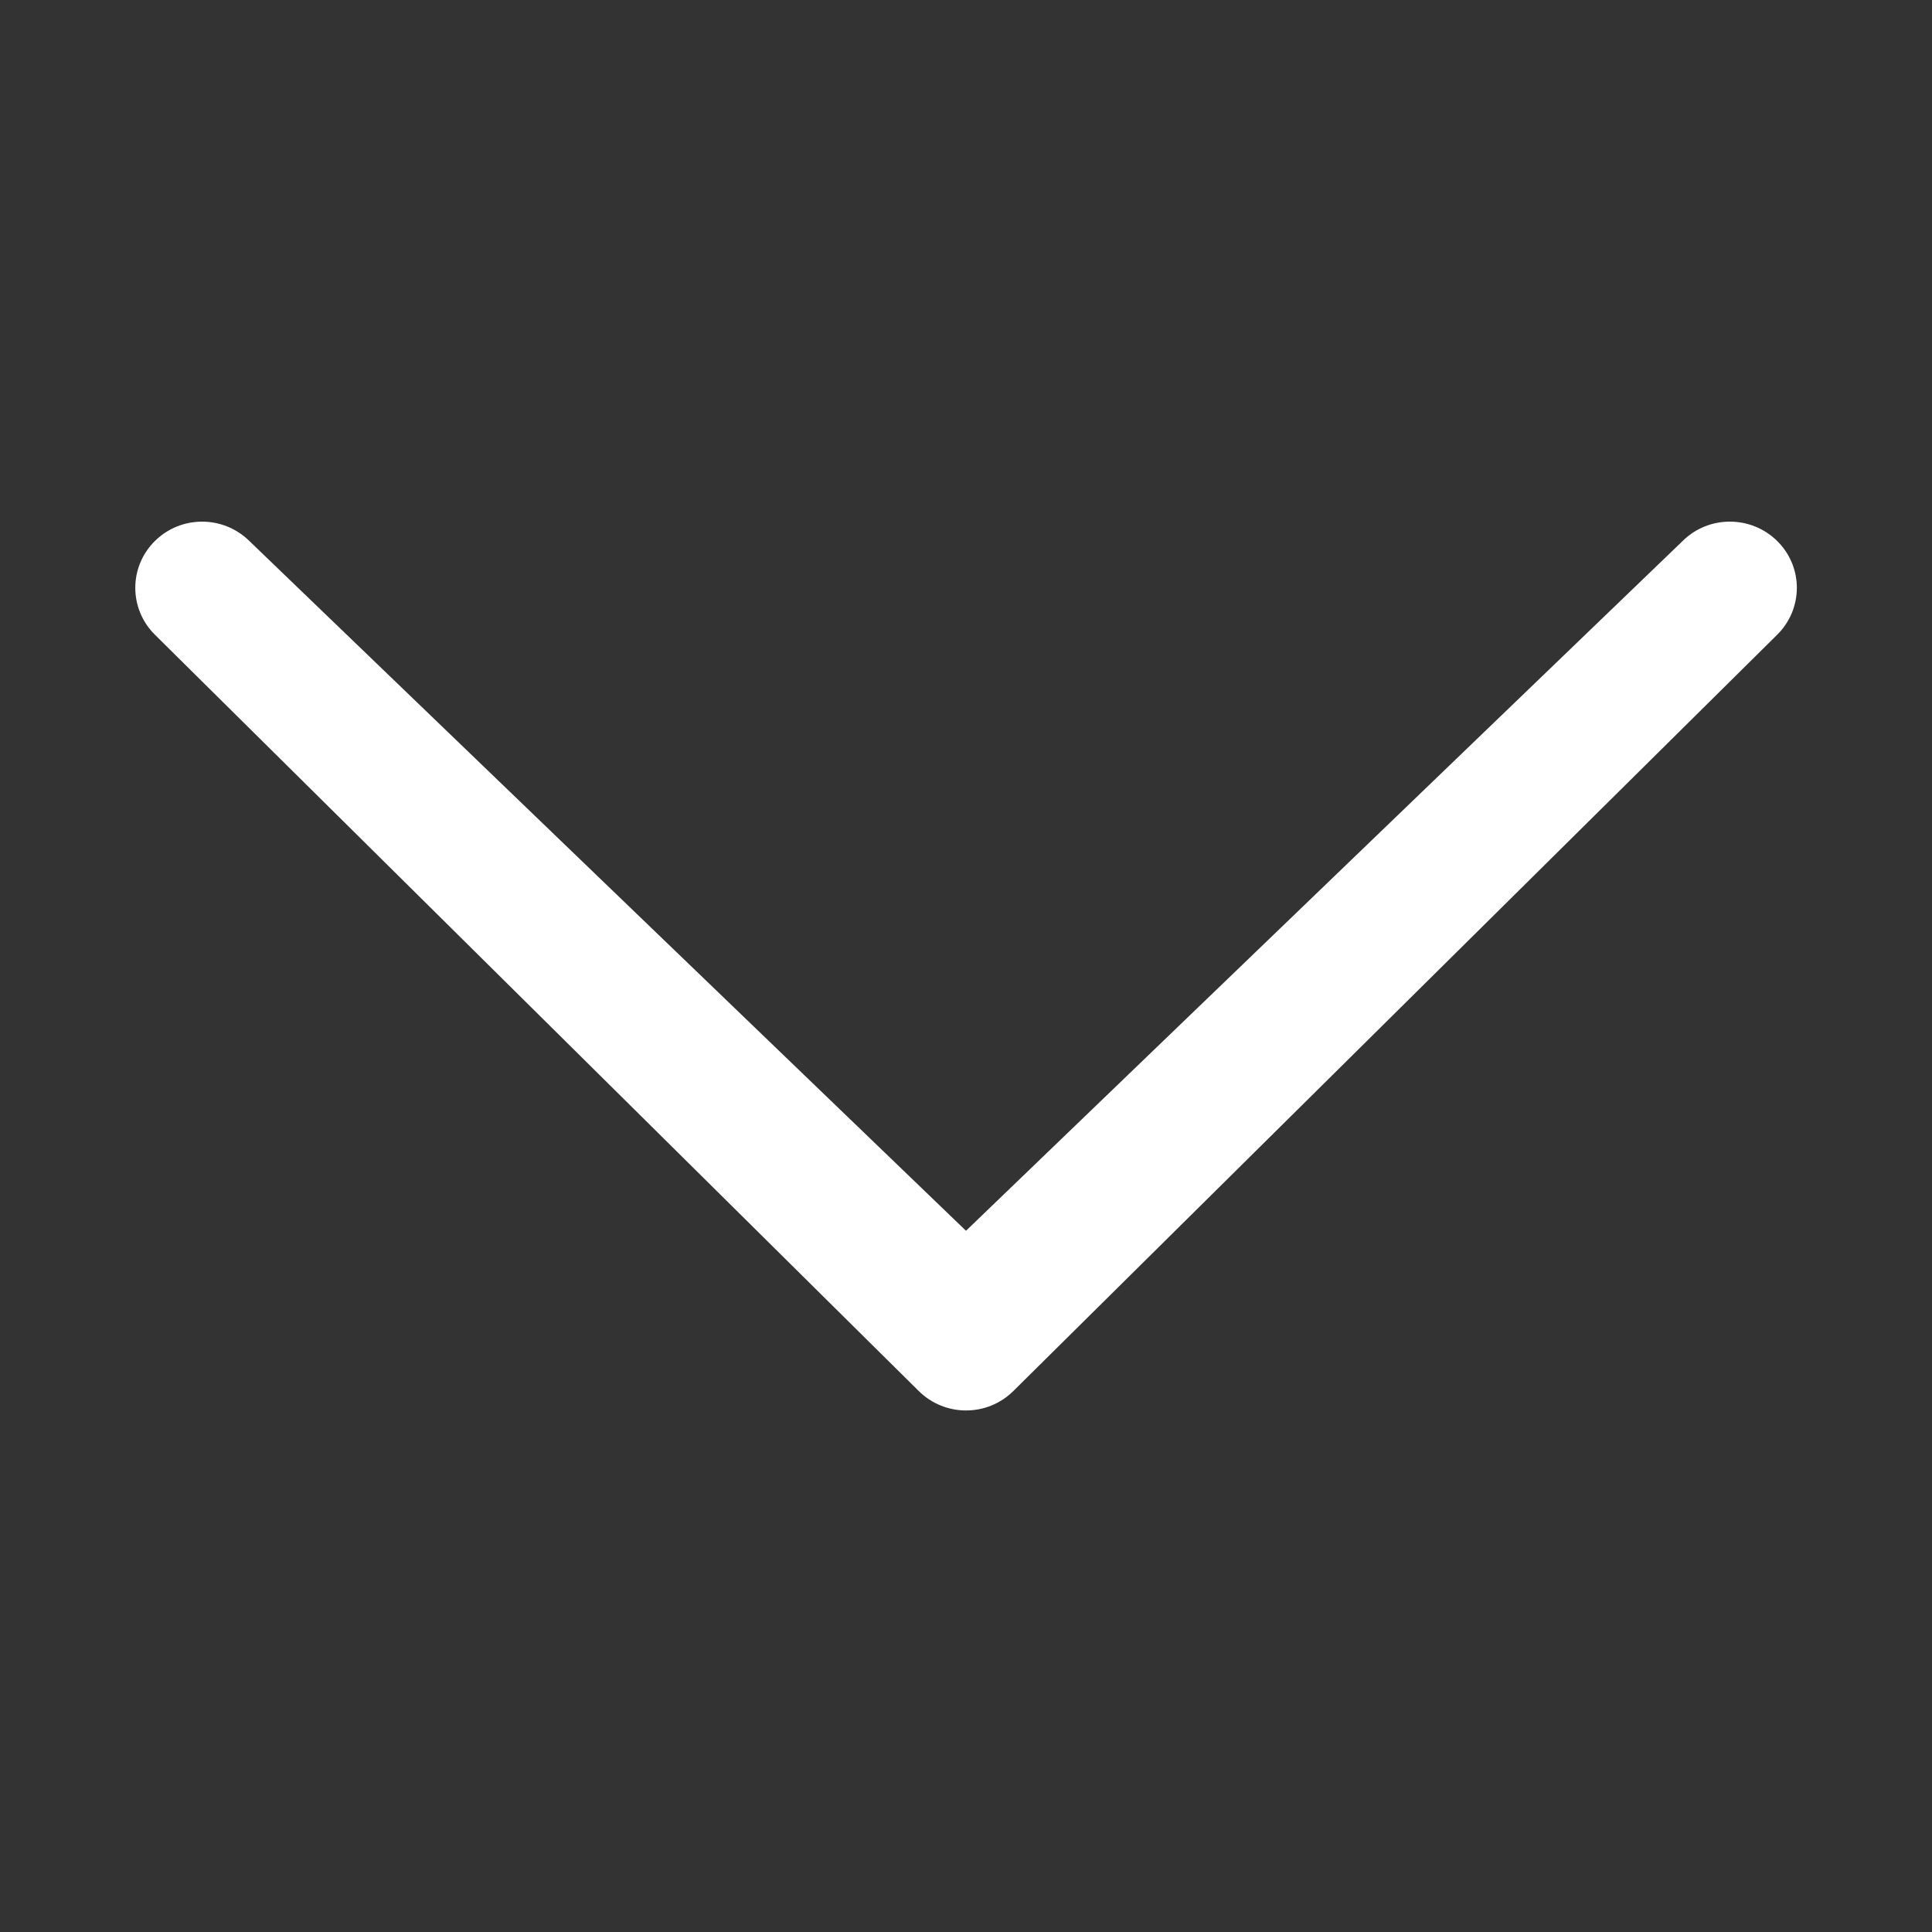 <?xml version="1.0" encoding="utf-8"?>
<!-- Generated by IcoMoon.io -->
<!DOCTYPE svg PUBLIC "-//W3C//DTD SVG 1.1//EN" "http://www.w3.org/Graphics/SVG/1.1/DTD/svg11.dtd">
<svg version="1.1" xmlns="http://www.w3.org/2000/svg" xmlns:xlink="http://www.w3.org/1999/xlink" width="20" height="20" viewBox="0 0 20 20">
	<rect x="0" y="0" width="20" height="20" fill="#333333" stroke="none"/>
	<path d="M2.582 5.601c-0.271-0.268-0.709-0.268-0.979 0-0.27 0.267-0.27 0.701 0 0.969l7.908 7.83c0.271 0.268 0.708 0.268 0.979 0l7.908-7.83c0.27-0.268 0.271-0.701 0-0.969s-0.71-0.268-0.979-0.001l-7.419 7.141-7.418-7.14z" fill="#ffffff" />
</svg>
